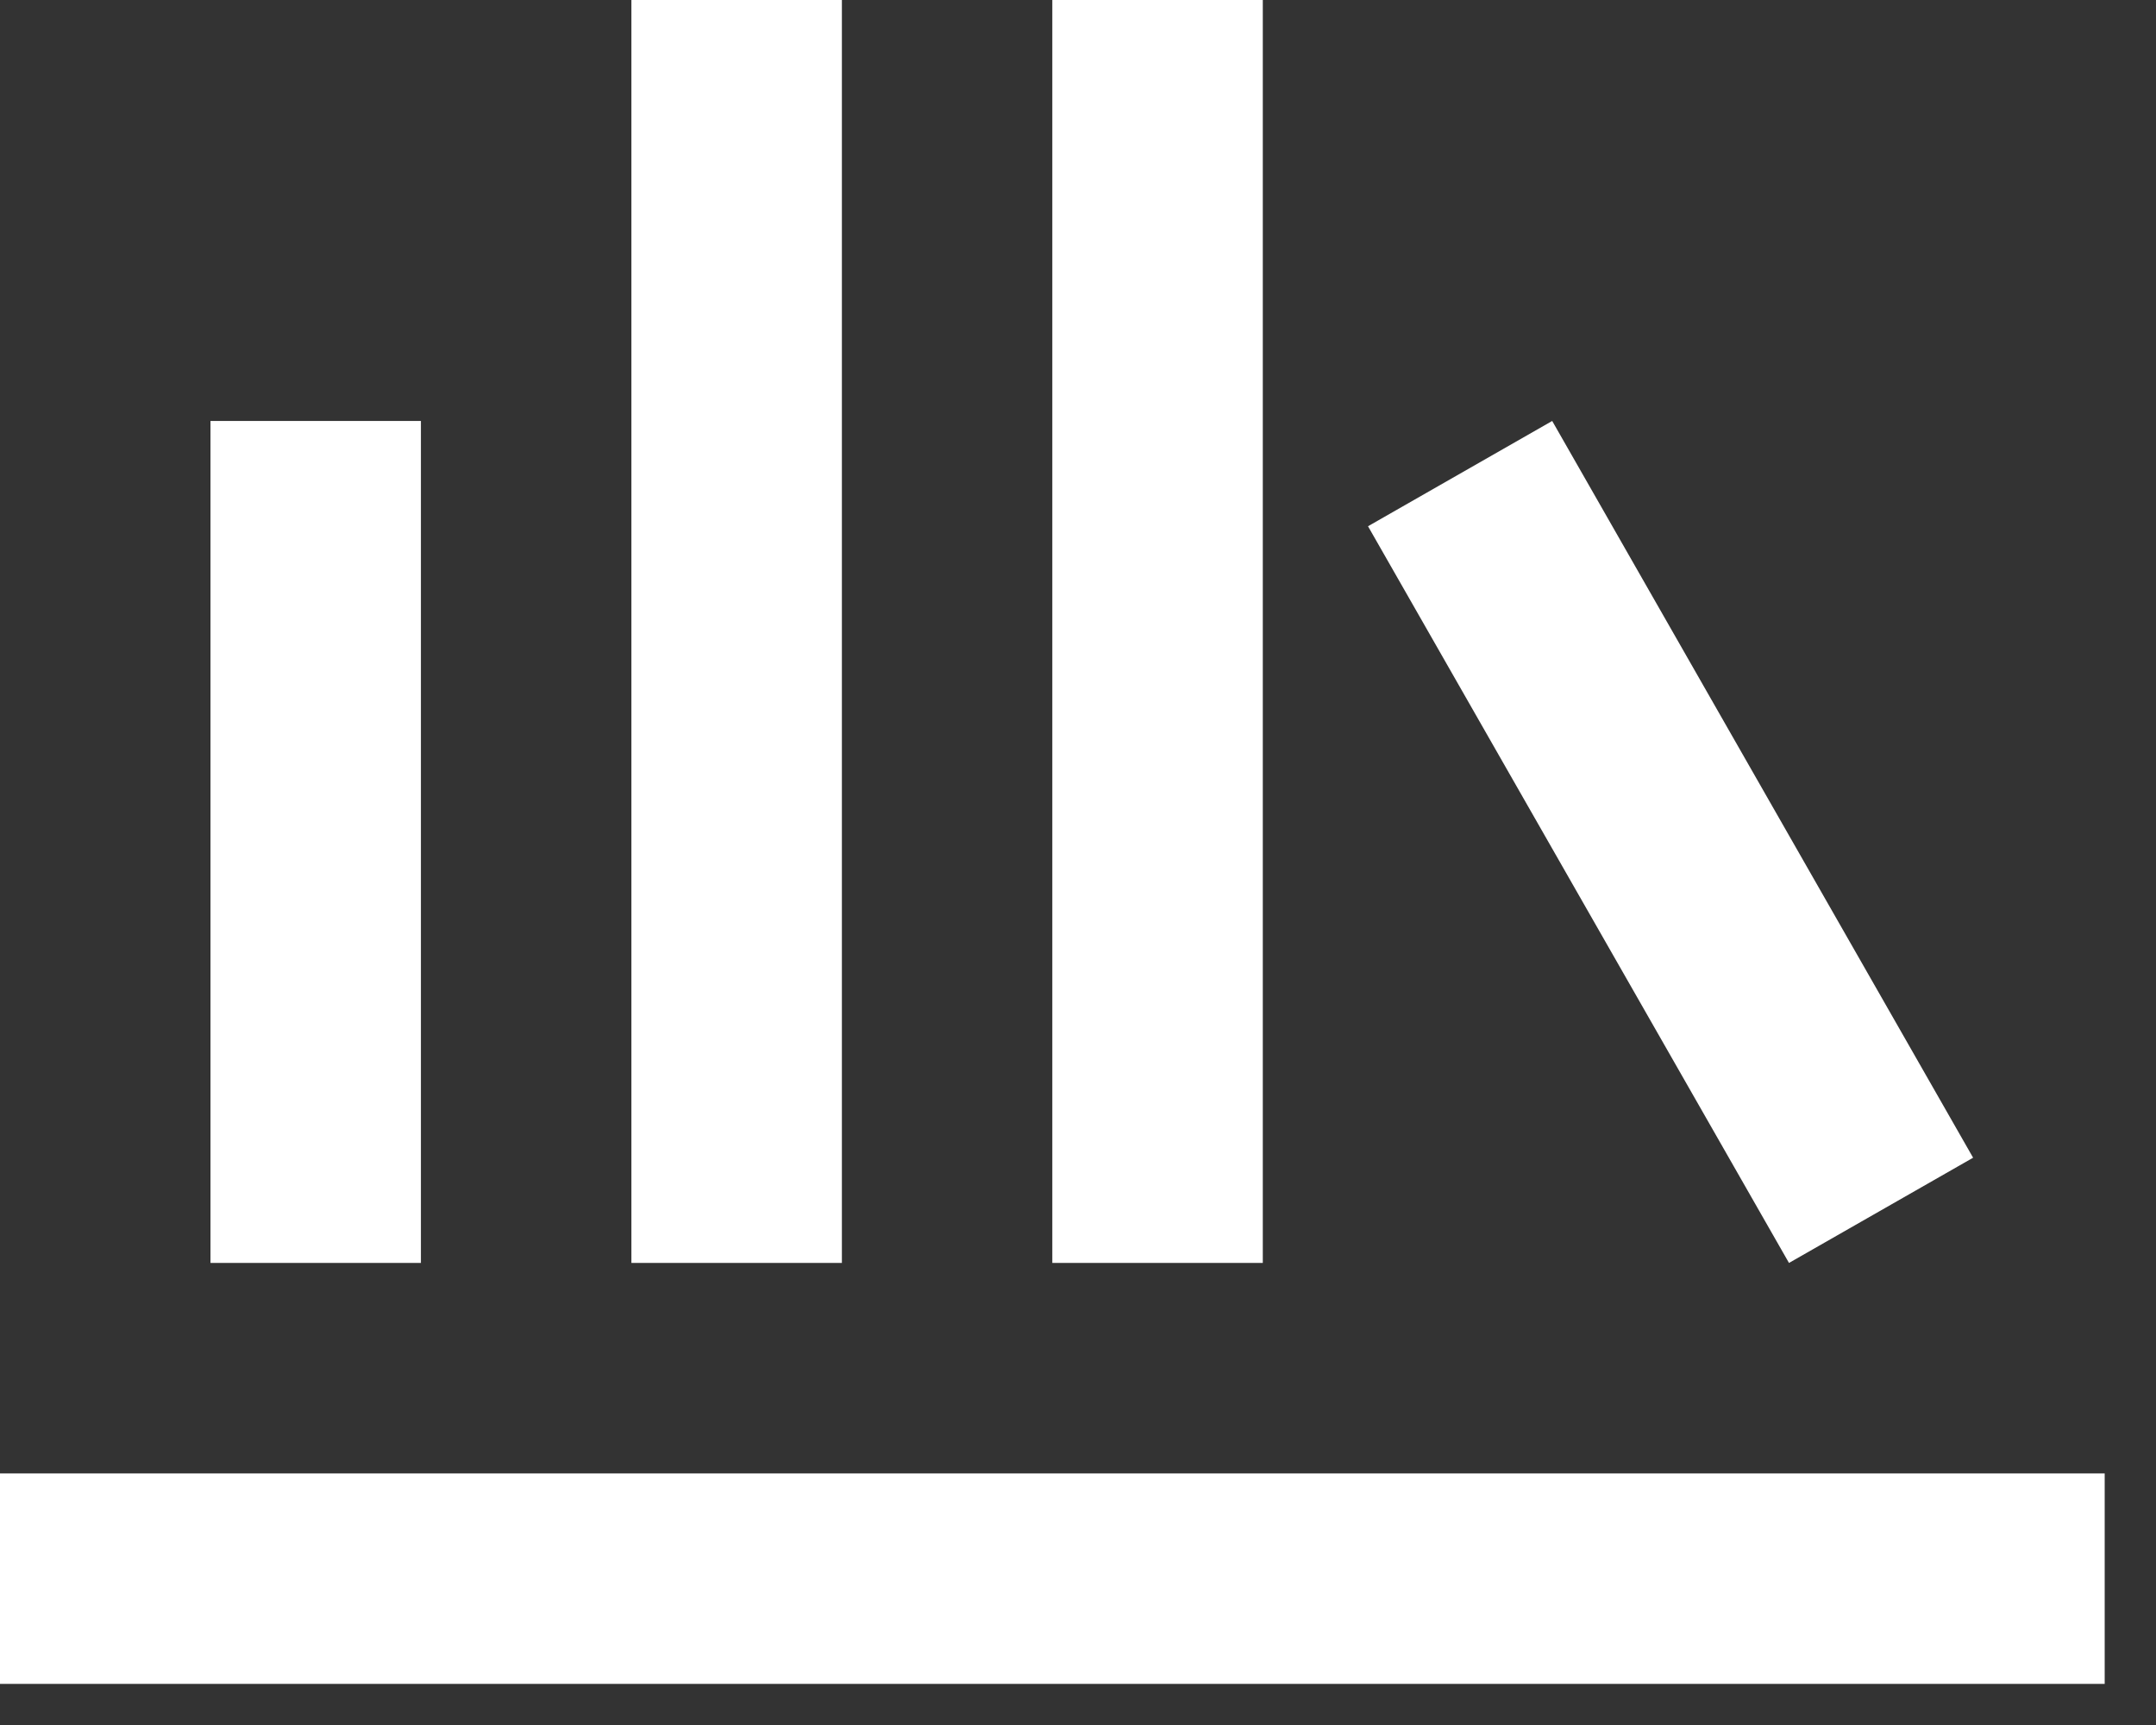 <svg width="35" height="28" viewBox="0 0 35 28" fill="none" xmlns="http://www.w3.org/2000/svg">
<rect x="0" y="0" width="35" height="28" fill="#333333" stroke="none"/>
<path d="M0 27.333V23.917H34.167V27.333H0ZM3.417 20.5V6.833H6.833V20.5H3.417ZM10.25 20.5V0H13.667V20.5H10.25ZM17.083 20.5V0H20.5V20.5H17.083ZM29.042 20.5L22.208 8.542L25.198 6.833L32.031 18.792L29.042 20.5Z" fill="white" fill-opacity="1"/>
</svg>
